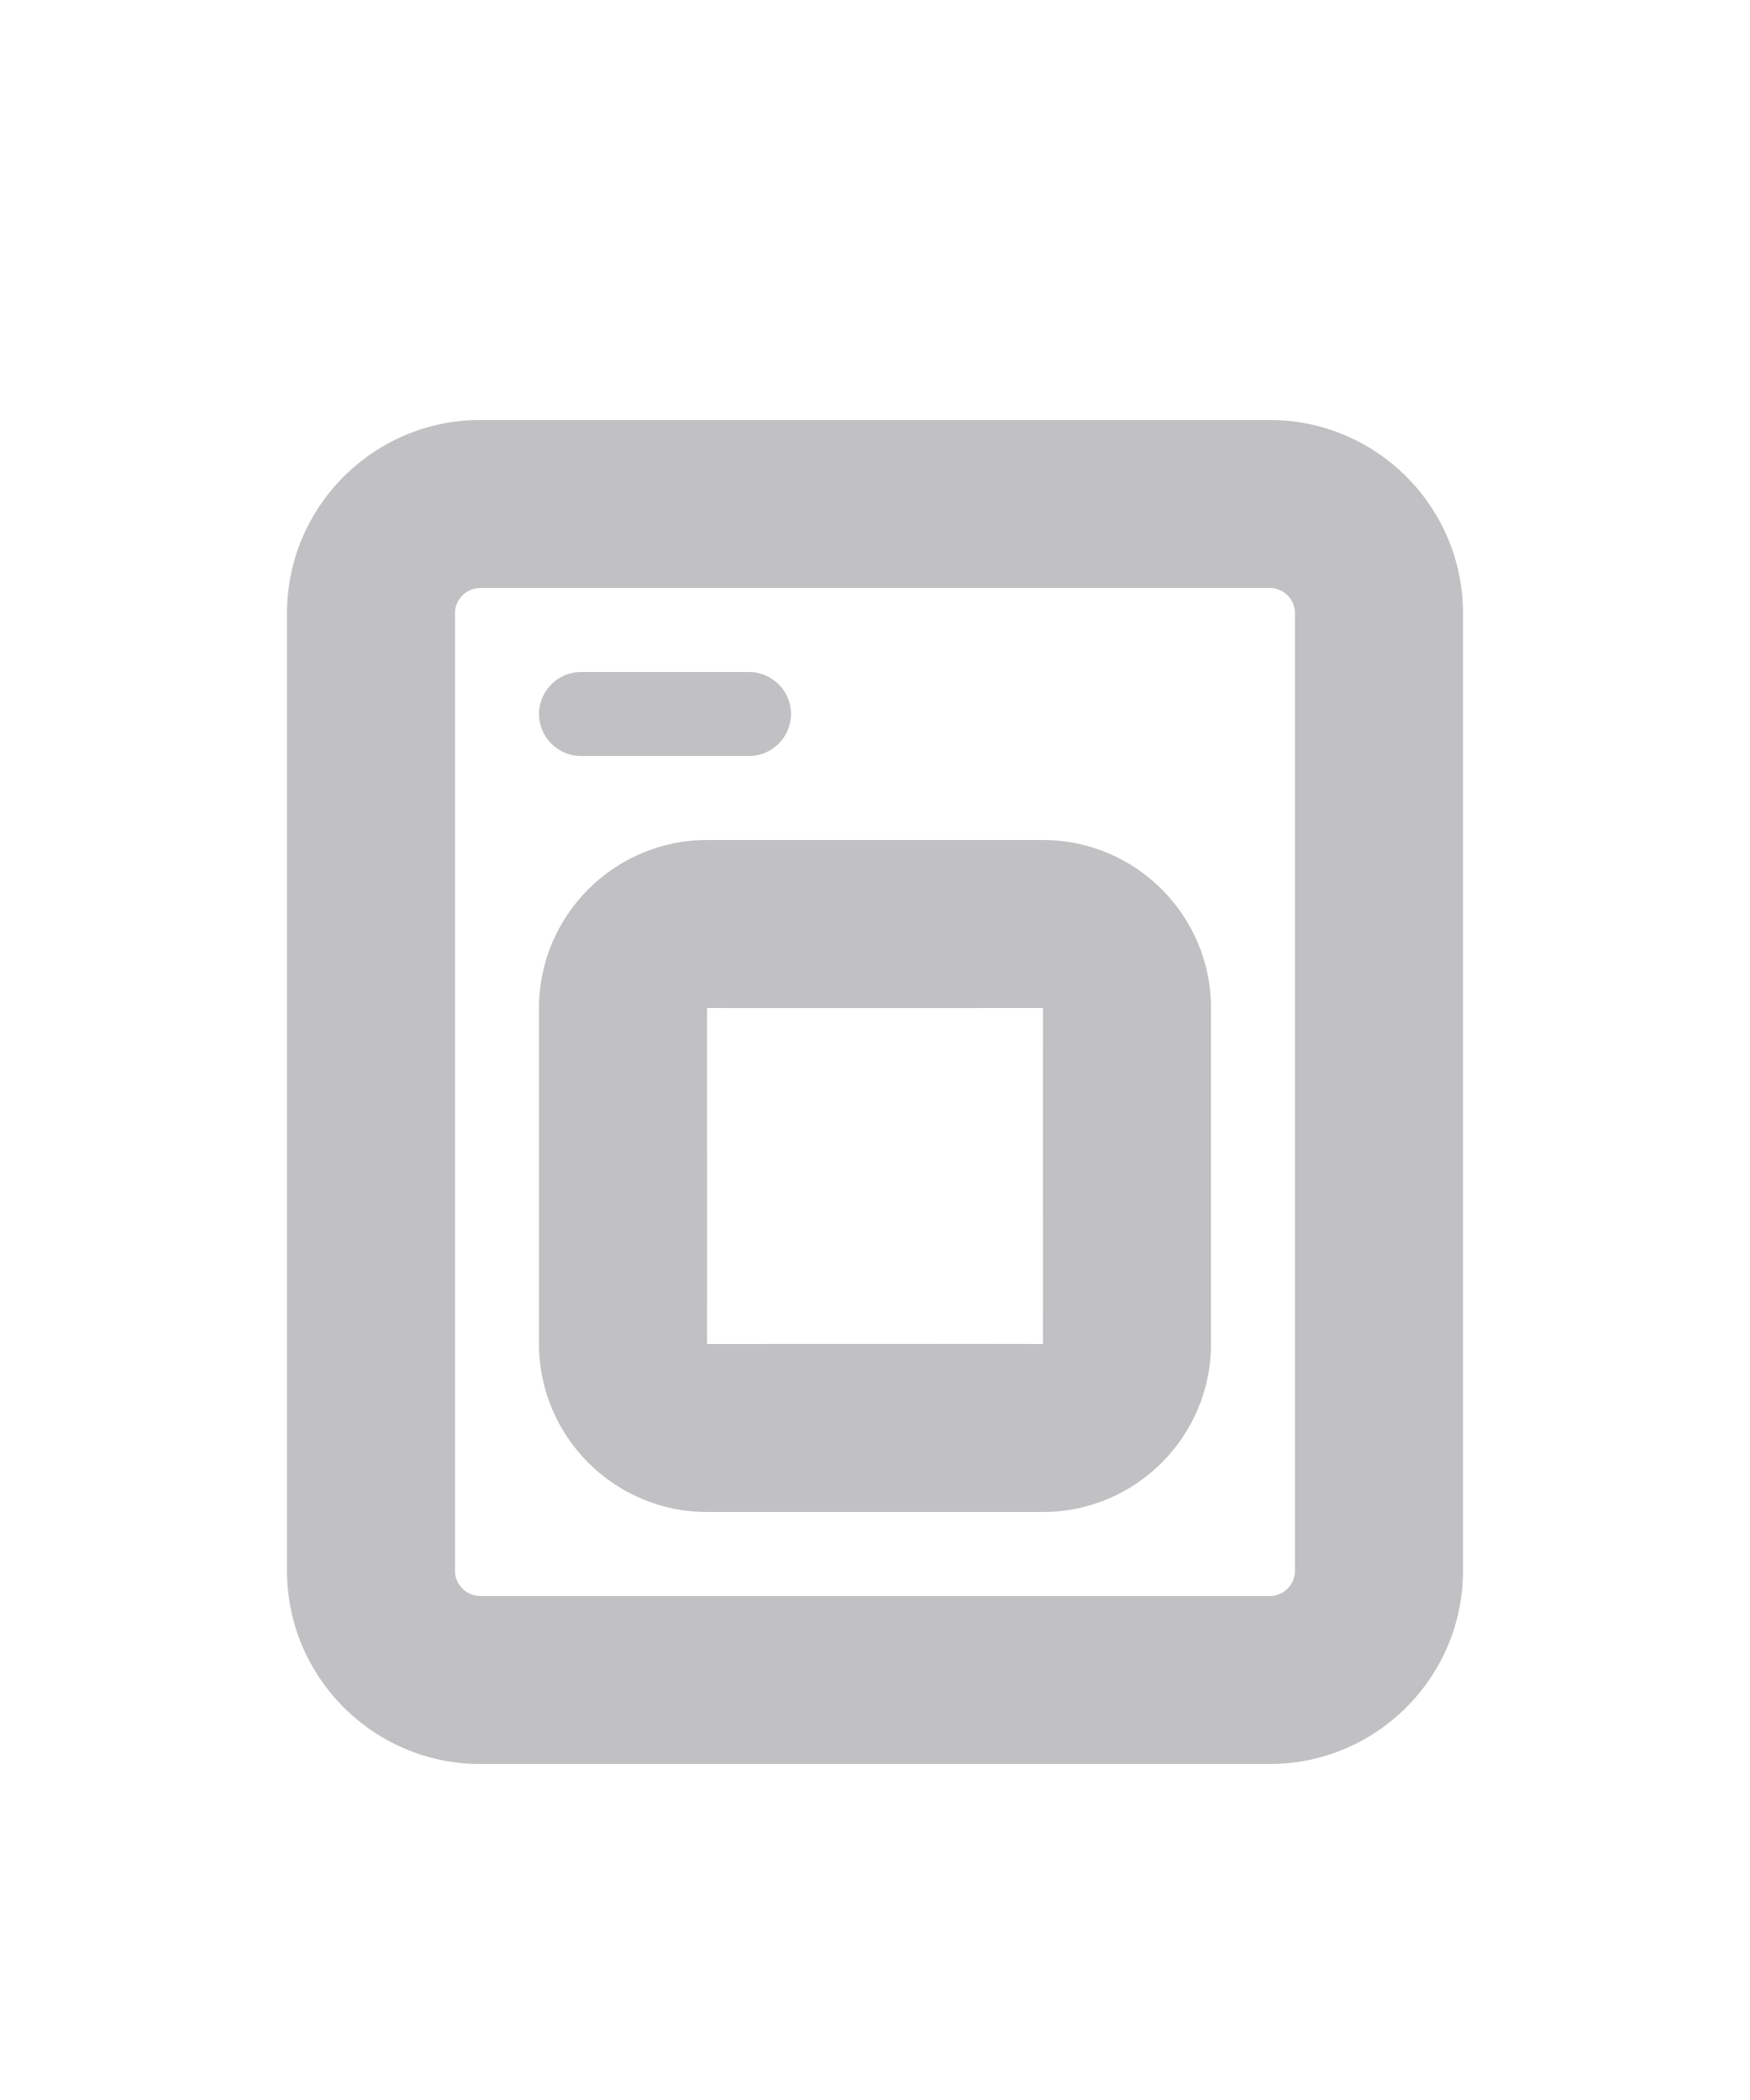 <svg width="500" height="600" viewBox="9.5 23 5 25" version="1.1" xmlns="http://www.w3.org/2000/svg" xmlns:xlink="http://www.w3.org/1999/xlink">
    <g id="Rent" stroke="none" stroke-width="1" fill="none" fill-rule="evenodd">
        <g id="Group-18" opacity="0.3" transform="translate(0, 24)">
            <rect id="Rectangle-" x="0" y="0" width="24" height="24"></rect>
            <g id="Group-3" transform="translate(5, 4)" fill="#2E2D36">
                <path d="M11.7,0 L2.3,0 C1.032,0 0,1.032 0,2.3 L0,13.7 C0,14.968 1.032,16 2.3,16 L11.7,16 C12.968,16 14,14.968 14,13.7 L14,2.3 C14,1.032 12.968,0 11.7,0 L11.7,0 Z M11.7,2 C11.865,2 12,2.135 12,2.3 L12,13.7 C12,13.865 11.865,14 11.7,14 L2.3,14 C2.135,14 2,13.865 2,13.7 L2,2.3 C2,2.135 2.135,2 2.3,2 L11.7,2 L11.7,2 Z" id="Fill-11"></path>
                <path d="M6,3.5 C6,3.775 5.775,4 5.5,4 L3.5,4 C3.225,4 3,3.775 3,3.5 C3,3.225 3.225,3 3.5,3 L5.5,3 C5.775,3 6,3.225 6,3.5" id="Fill-17"></path>
                <path d="M5,11 C5.002,11 5,7 5,7 C5,7.002 9,7 9,7 C8.998,7 9,11 9,11 C9,10.998 5,11 5,11 Z M11,7 C11,5.898 10.102,5 9,5 L5,5 C3.898,5 3,5.898 3,7 L3,11 C3,12.102 3.898,13 5,13 L9,13 C10.102,13 11,12.102 11,11 L11,7 Z" id="Stroke-21" fill-rule="nonzero"></path>
            </g>
        </g>
    </g>
</svg>
